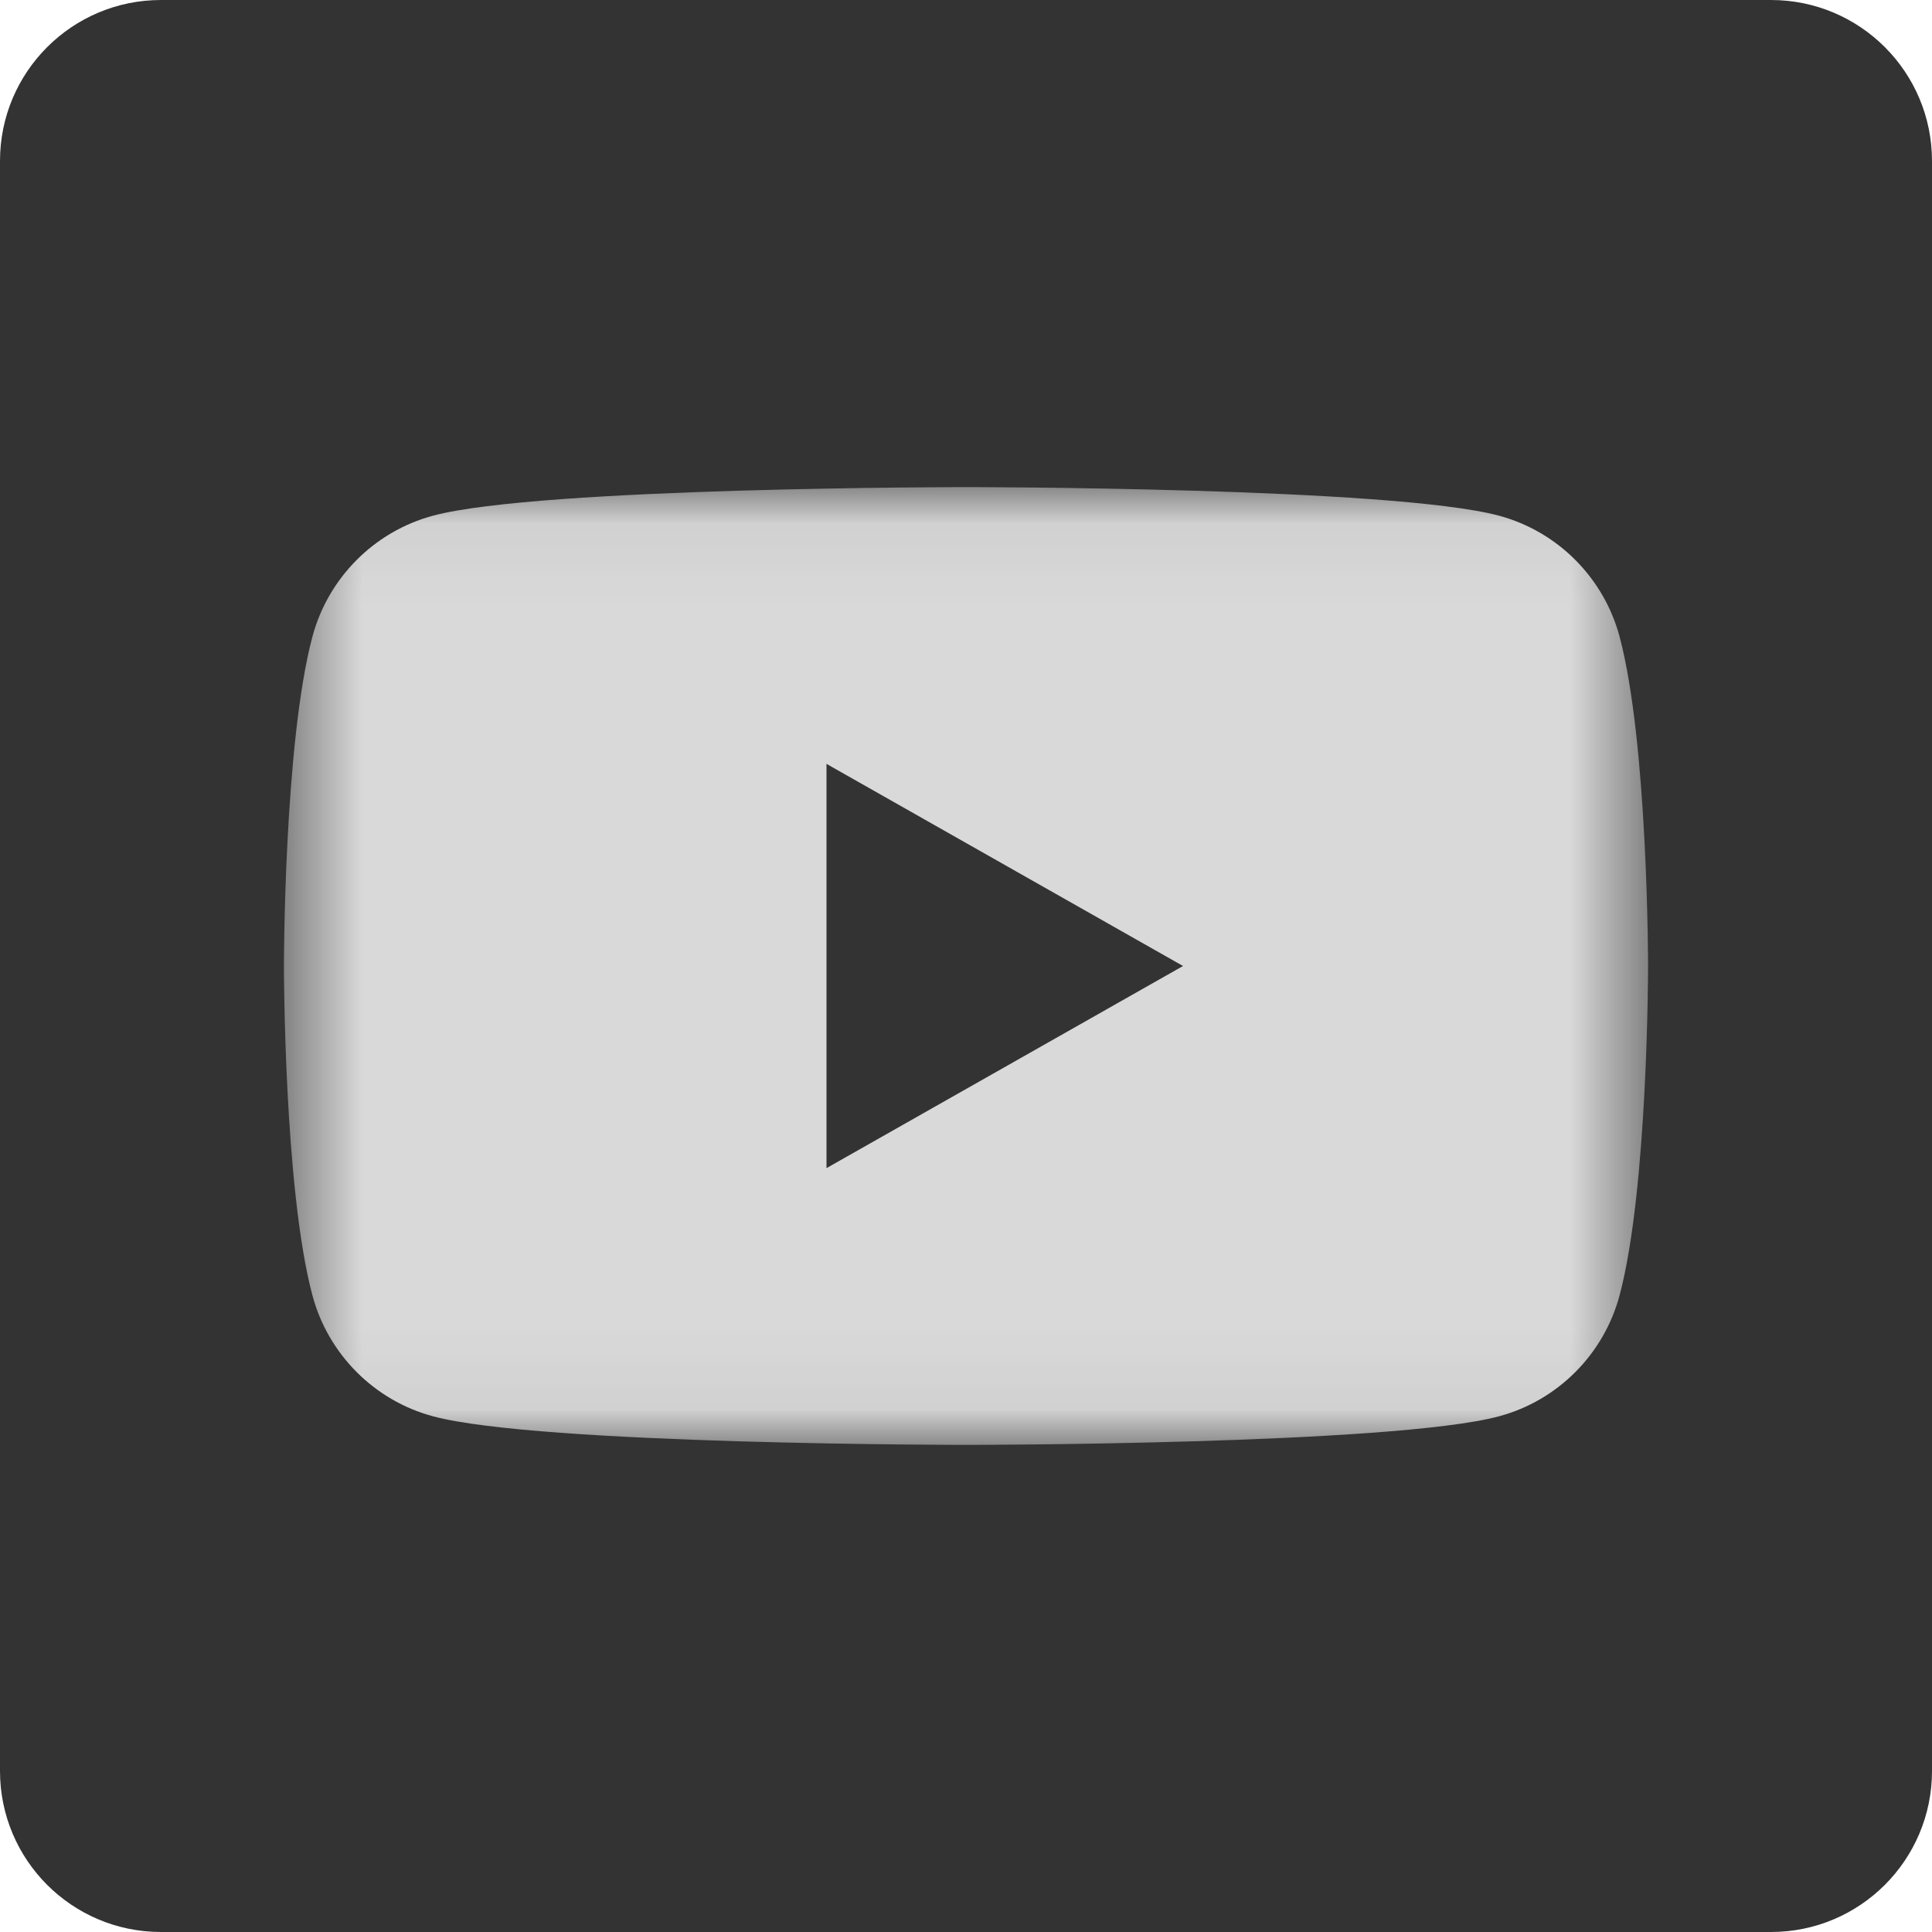 <svg width="24" height="24" viewBox="0 0 24 24" fill="none" xmlns="http://www.w3.org/2000/svg">
<g clip-path="url(#clip0_3805_18398)">
<path d="M22 0H2C0.895 0 0 0.895 0 2V22C0 23.105 0.895 24 2 24H22C23.105 24 24 23.105 24 22V2C24 0.895 23.105 0 22 0Z" fill="#333333"/>
<mask id="mask0_3805_18398" style="mask-type:luminance" maskUnits="userSpaceOnUse" x="3" y="6" width="18" height="12">
<path d="M20.473 6.051H3.527V17.949H20.473V6.051Z" fill="white"/>
</mask>
<g mask="url(#mask0_3805_18398)">
<path fill-rule="evenodd" clip-rule="evenodd" d="M18.621 6.406C19.35 6.602 19.924 7.178 20.119 7.909C20.473 9.234 20.473 12 20.473 12C20.473 12 20.473 14.766 20.119 16.091C19.924 16.823 19.35 17.398 18.621 17.594C17.299 17.949 12 17.949 12 17.949C12 17.949 6.701 17.949 5.379 17.594C4.65 17.398 4.076 16.823 3.881 16.091C3.527 14.766 3.527 12 3.527 12C3.527 12 3.527 9.234 3.881 7.909C4.076 7.178 4.65 6.602 5.379 6.406C6.701 6.051 12 6.051 12 6.051C12 6.051 17.299 6.051 18.621 6.406ZM14.696 12L10.267 14.511V9.489L14.696 12Z" fill="#D9D9D9"/>
</g>
</g>
<defs>
<clipPath id="clip0_3805_18398">
<rect width="24" height="24" fill="white"/>
</clipPath>
</defs>
</svg>
